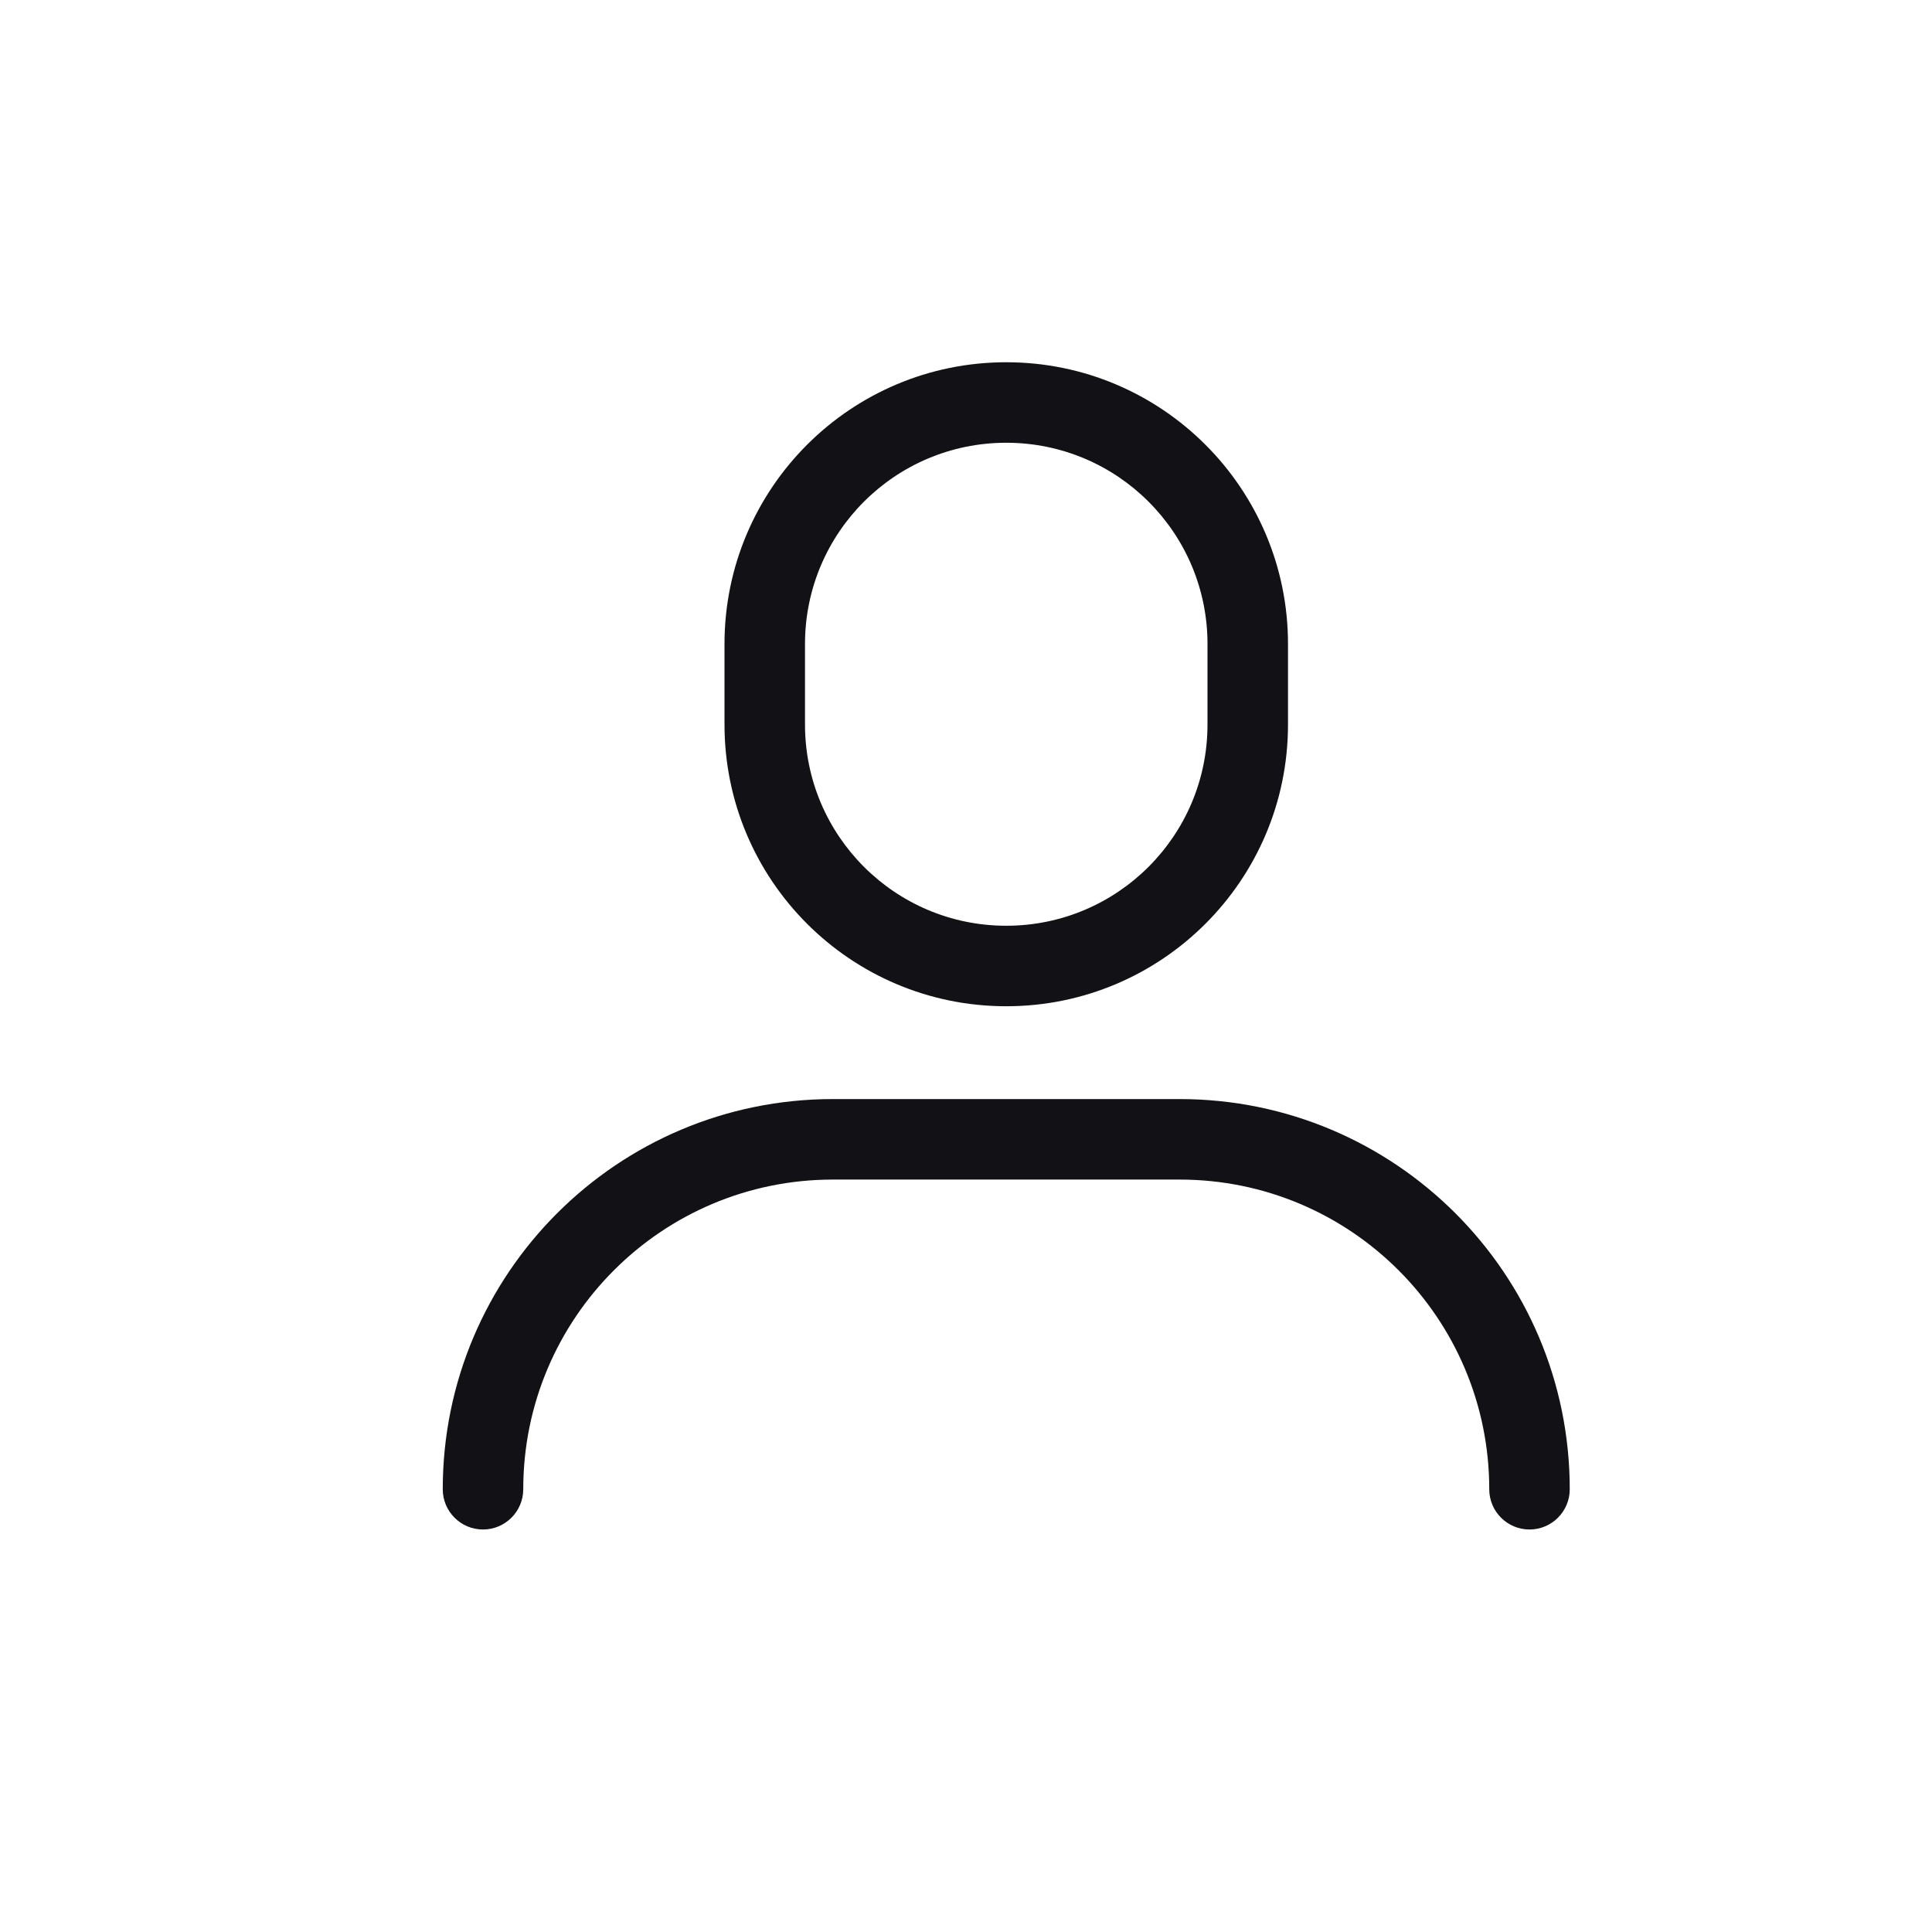 <?xml version="1.0" encoding="UTF-8"?>
<svg width="24px" height="24px" viewBox="0 0 24 24" version="1.1" xmlns="http://www.w3.org/2000/svg" xmlns:xlink="http://www.w3.org/1999/xlink">
    <!-- Generator: Sketch 60 (88103) - https://sketch.com -->
    <title>Icons/Menu/Profile/Inactive</title>
    <desc>Created with Sketch.</desc>
    <g id="Icons/Menu/Profile/Inactive" stroke="none" stroke-width="1" fill="none" fill-rule="evenodd">
        <g id="Icons/Favorite/Inactive/Hotel" transform="translate(5.5, 5)" fill="#121216">
            <path d="M7,-0.5 C5.067,-0.5 3.5,1.067 3.5,3 L3.5,4 C3.5,5.933 5.067,7.5 7,7.5 C8.933,7.5 10.5,5.933 10.5,4 L10.5,3 C10.5,1.067 8.933,-0.5 7,-0.5 Z M7,0.5 C8.381,0.5 9.5,1.619 9.5,3 L9.5,4 C9.5,5.381 8.381,6.5 7,6.5 C5.619,6.5 4.5,5.381 4.5,4 L4.5,3 C4.5,1.619 5.619,0.5 7,0.5 Z"></path>
            <path d="M1,13.5 C1,11.375 2.722,9.653 4.847,9.653 L9.153,9.653 C11.278,9.653 13,11.375 13,13.5 C13,13.776 13.224,14 13.5,14 C13.776,14 14,13.776 14,13.5 C14,10.823 11.83,8.653 9.153,8.653 L4.847,8.653 C2.17,8.653 0,10.823 0,13.5 C0,13.776 0.224,14 0.5,14 C0.776,14 1,13.776 1,13.5 Z"></path>
        </g>
        <rect id="Rectangle" x="0" y="0" width="24" height="24"></rect>
    </g>
</svg>